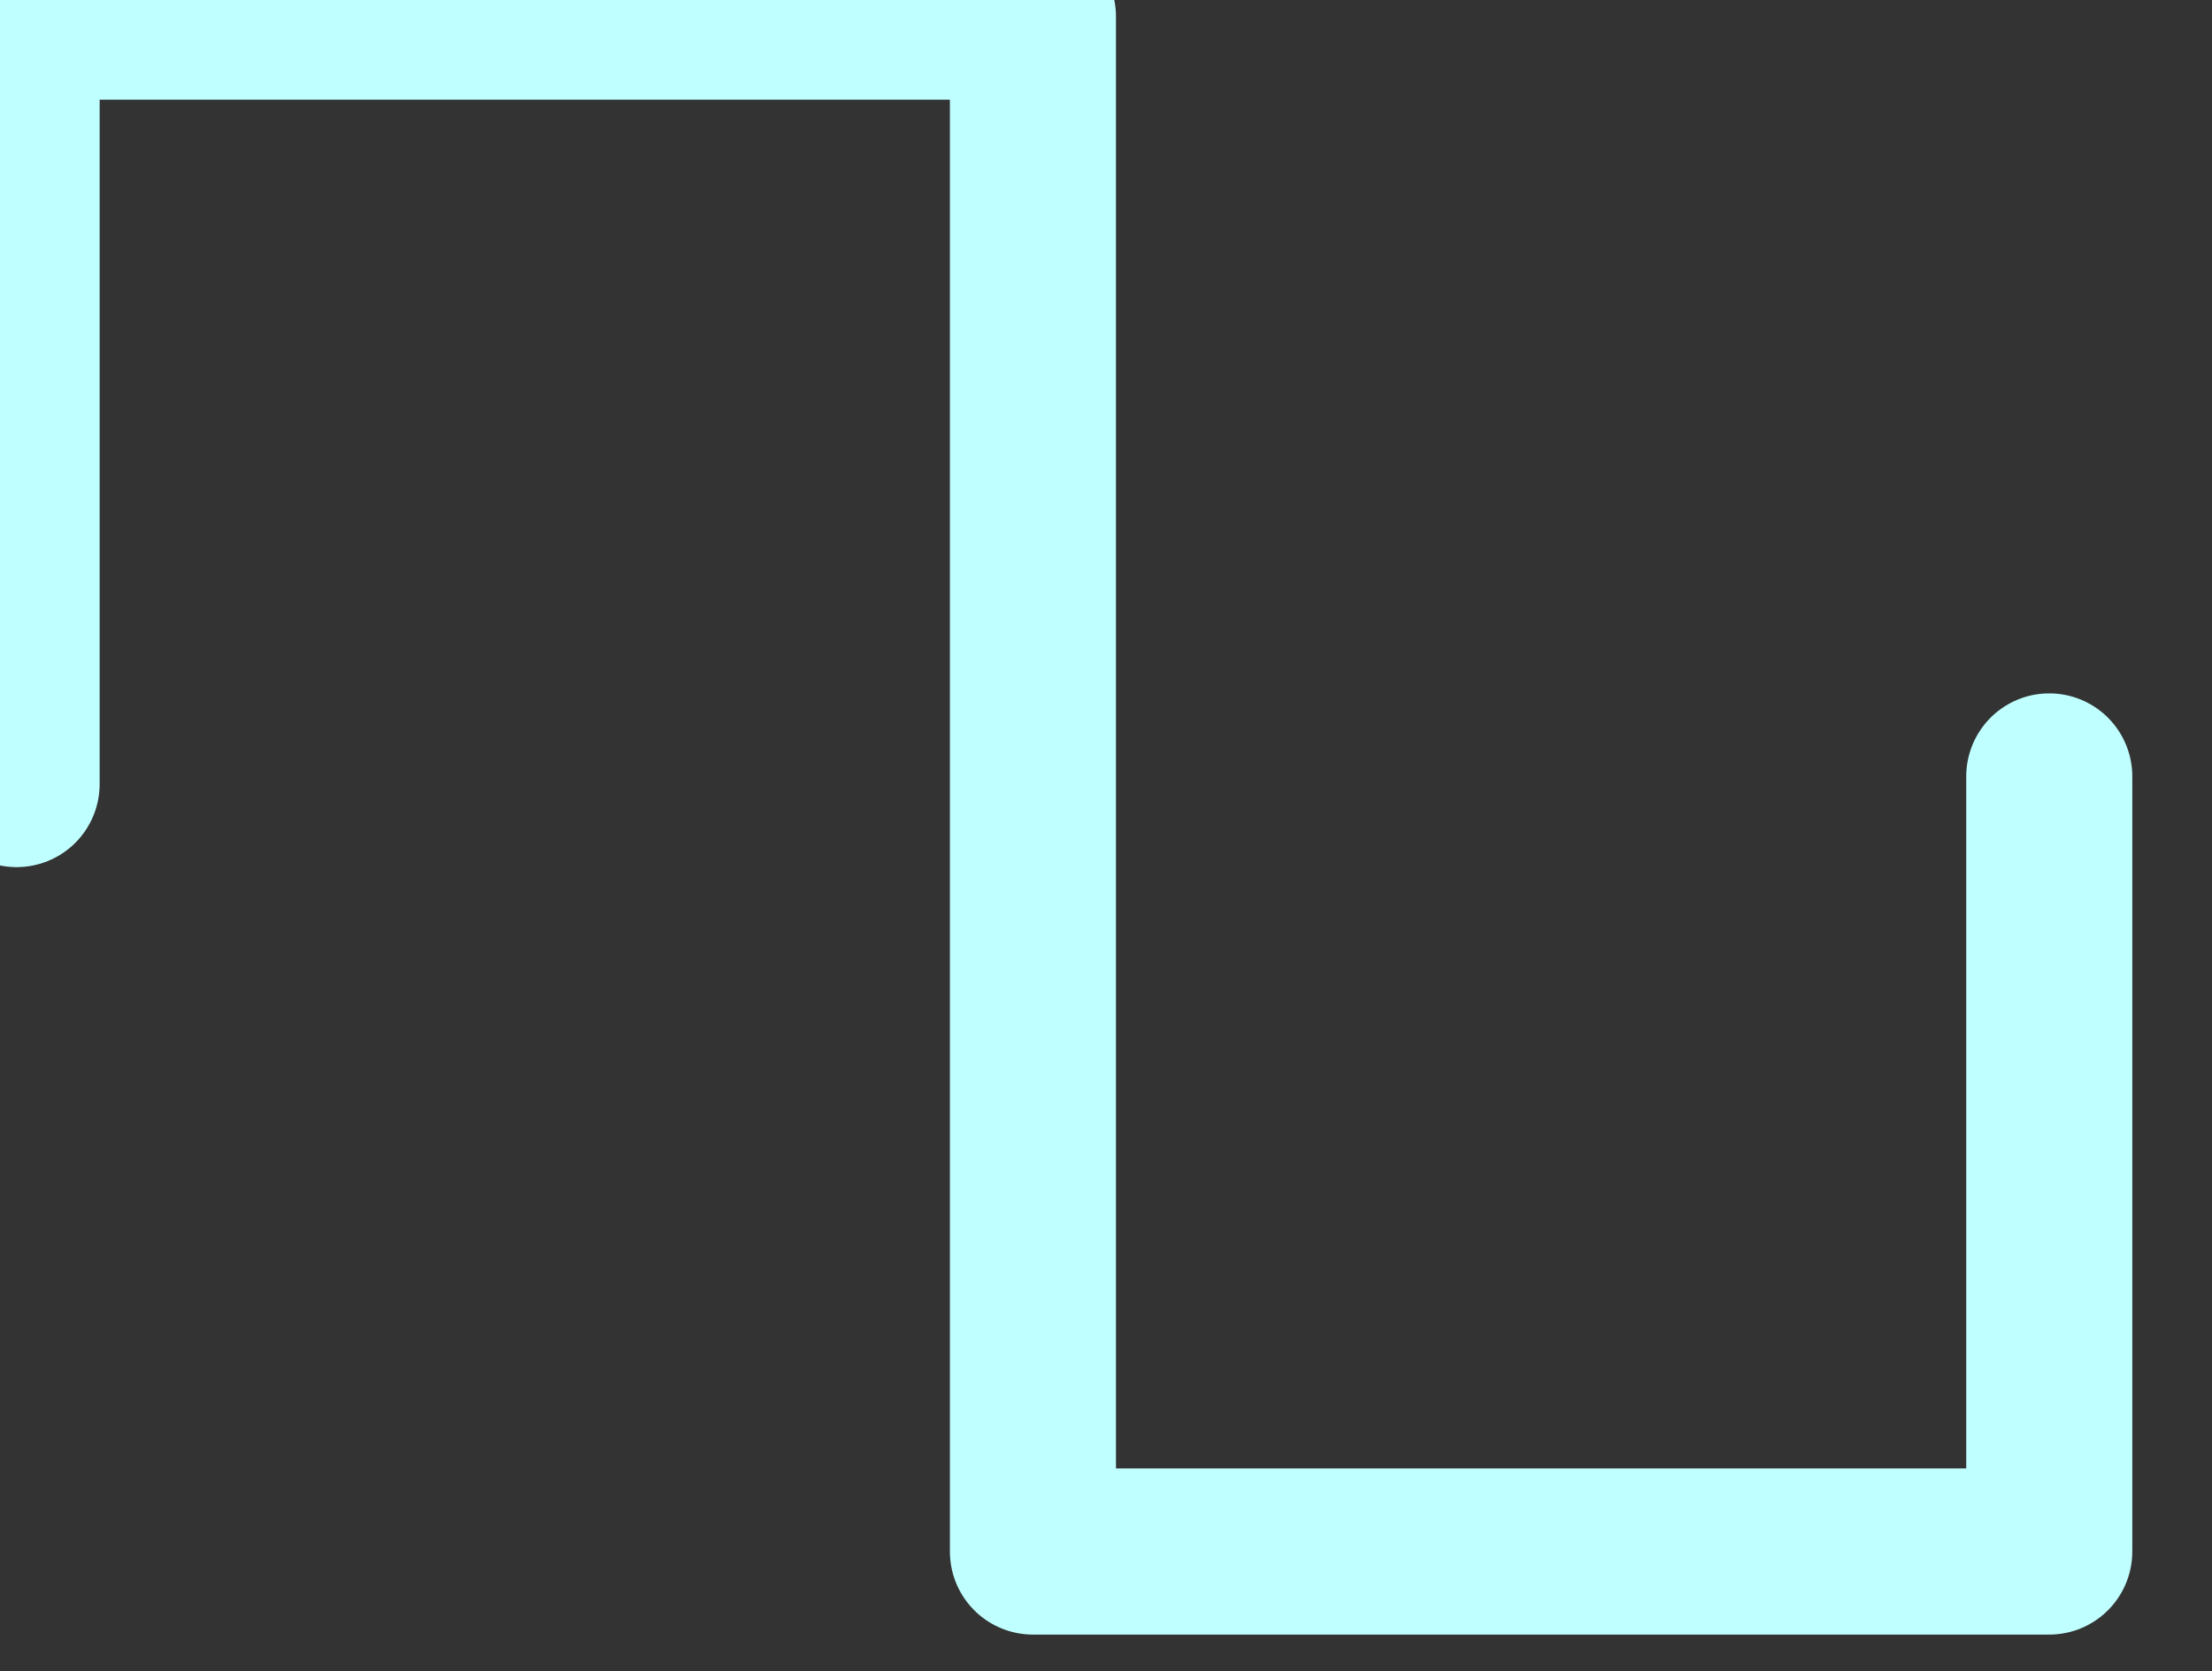 <svg id="square" xmlns="http://www.w3.org/2000/svg" viewBox="0 0 666 503">
	<rect x="0" y="0" width="666" height="503" fill="#333333" stroke="none"/>
	<style>
		.st0 {
			fill: none;
			stroke: #C0FFFF;
			stroke-linecap: round;
			stroke-linejoin: round;
			stroke-width: 50;
		}
	</style>
	<path class="st0" d="M5,236C5,159,5,82,5,5c102,0,204,0,306,0c0,154,0,308,0,462c102,0,204,0,306,0c0-78,0-155,0-233.3"/>
</svg>